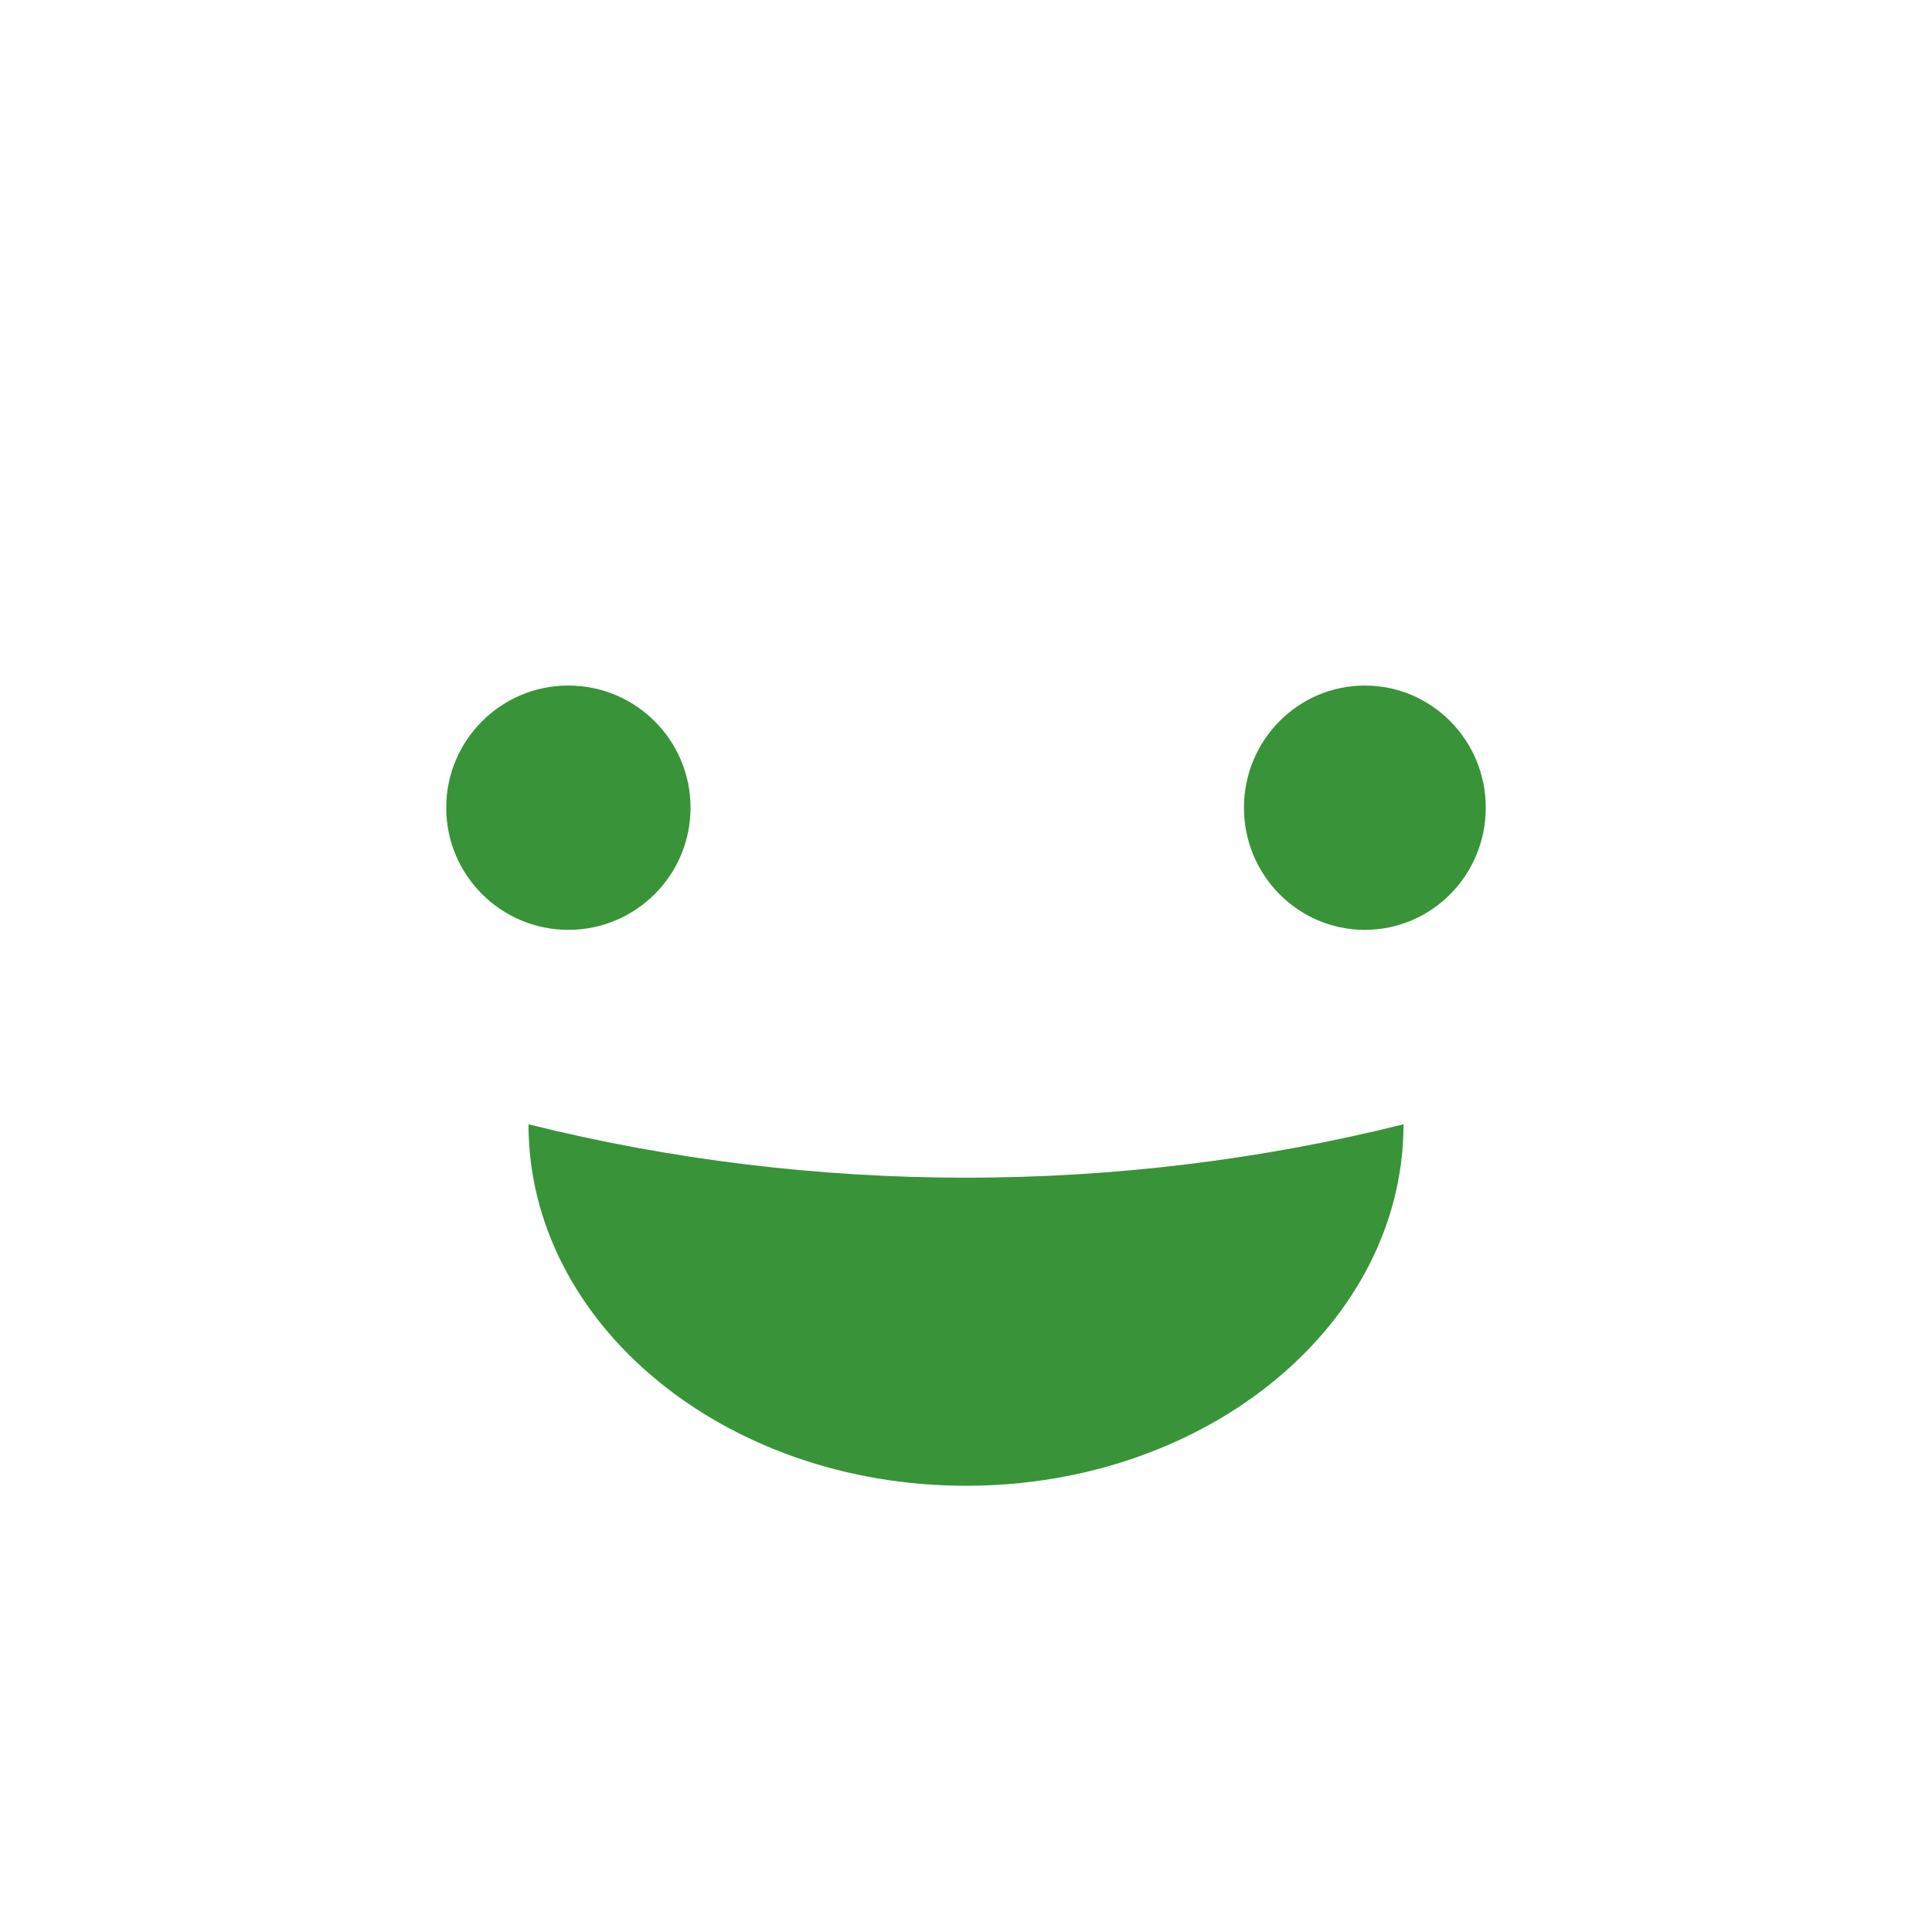 <svg width="775" height="775" xmlns="http://www.w3.org/2000/svg" xmlns:xlink="http://www.w3.org/1999/xlink" xml:space="preserve" overflow="hidden"><defs><clipPath id="clip0"><rect x="1213" y="370" width="775" height="775"/></clipPath><radialGradient cx="1073727" cy="1073728" r="1518480" fx="1073727" fy="1073728" gradientUnits="userSpaceOnUse" spreadMethod="pad" id="fill1" gradientTransform="matrix(0 0 0 0 1213 370)"><stop offset="0" stop-color="#BAE39C"/><stop offset="0.1" stop-color="#BAE39C"/><stop offset="0.7" stop-color="#9DD772"/><stop offset="1" stop-color="#9DD772"/></radialGradient></defs><g clip-path="url(#clip0)" transform="translate(-1213 -370)"><path d="M1213 757.5C1213 543.49 1386.49 370 1600.5 370 1814.51 370 1988 543.49 1988 757.5 1988 971.51 1814.51 1145 1600.5 1145 1386.49 1145 1213 971.51 1213 757.5Z" fill="url(#fill1)" fill-rule="evenodd"/><path d="M1776 821C1776 901.081 1697.43 966 1600.5 966 1503.57 966 1425 901.081 1425 821 1539.45 849.557 1661.55 849.557 1776 821Z" fill="#399339" fill-rule="evenodd"/><path d="M1392 694C1392 666.938 1413.94 645 1441 645 1468.06 645 1490 666.938 1490 694 1490 721.062 1468.06 743 1441 743 1413.94 743 1392 721.062 1392 694Z" fill="#399339" fill-rule="evenodd"/><path d="M0 49C-6.17472e-15 21.938 21.714-6.23835e-15 48.5-1.24767e-14 75.286-2.49534e-14 97 21.938 97 49 97 76.062 75.286 98 48.5 98 21.714 98-3.08736e-14 76.062 0 49Z" fill="#399339" fill-rule="evenodd" transform="matrix(-1 0 0 1 1809 645)"/></g></svg>